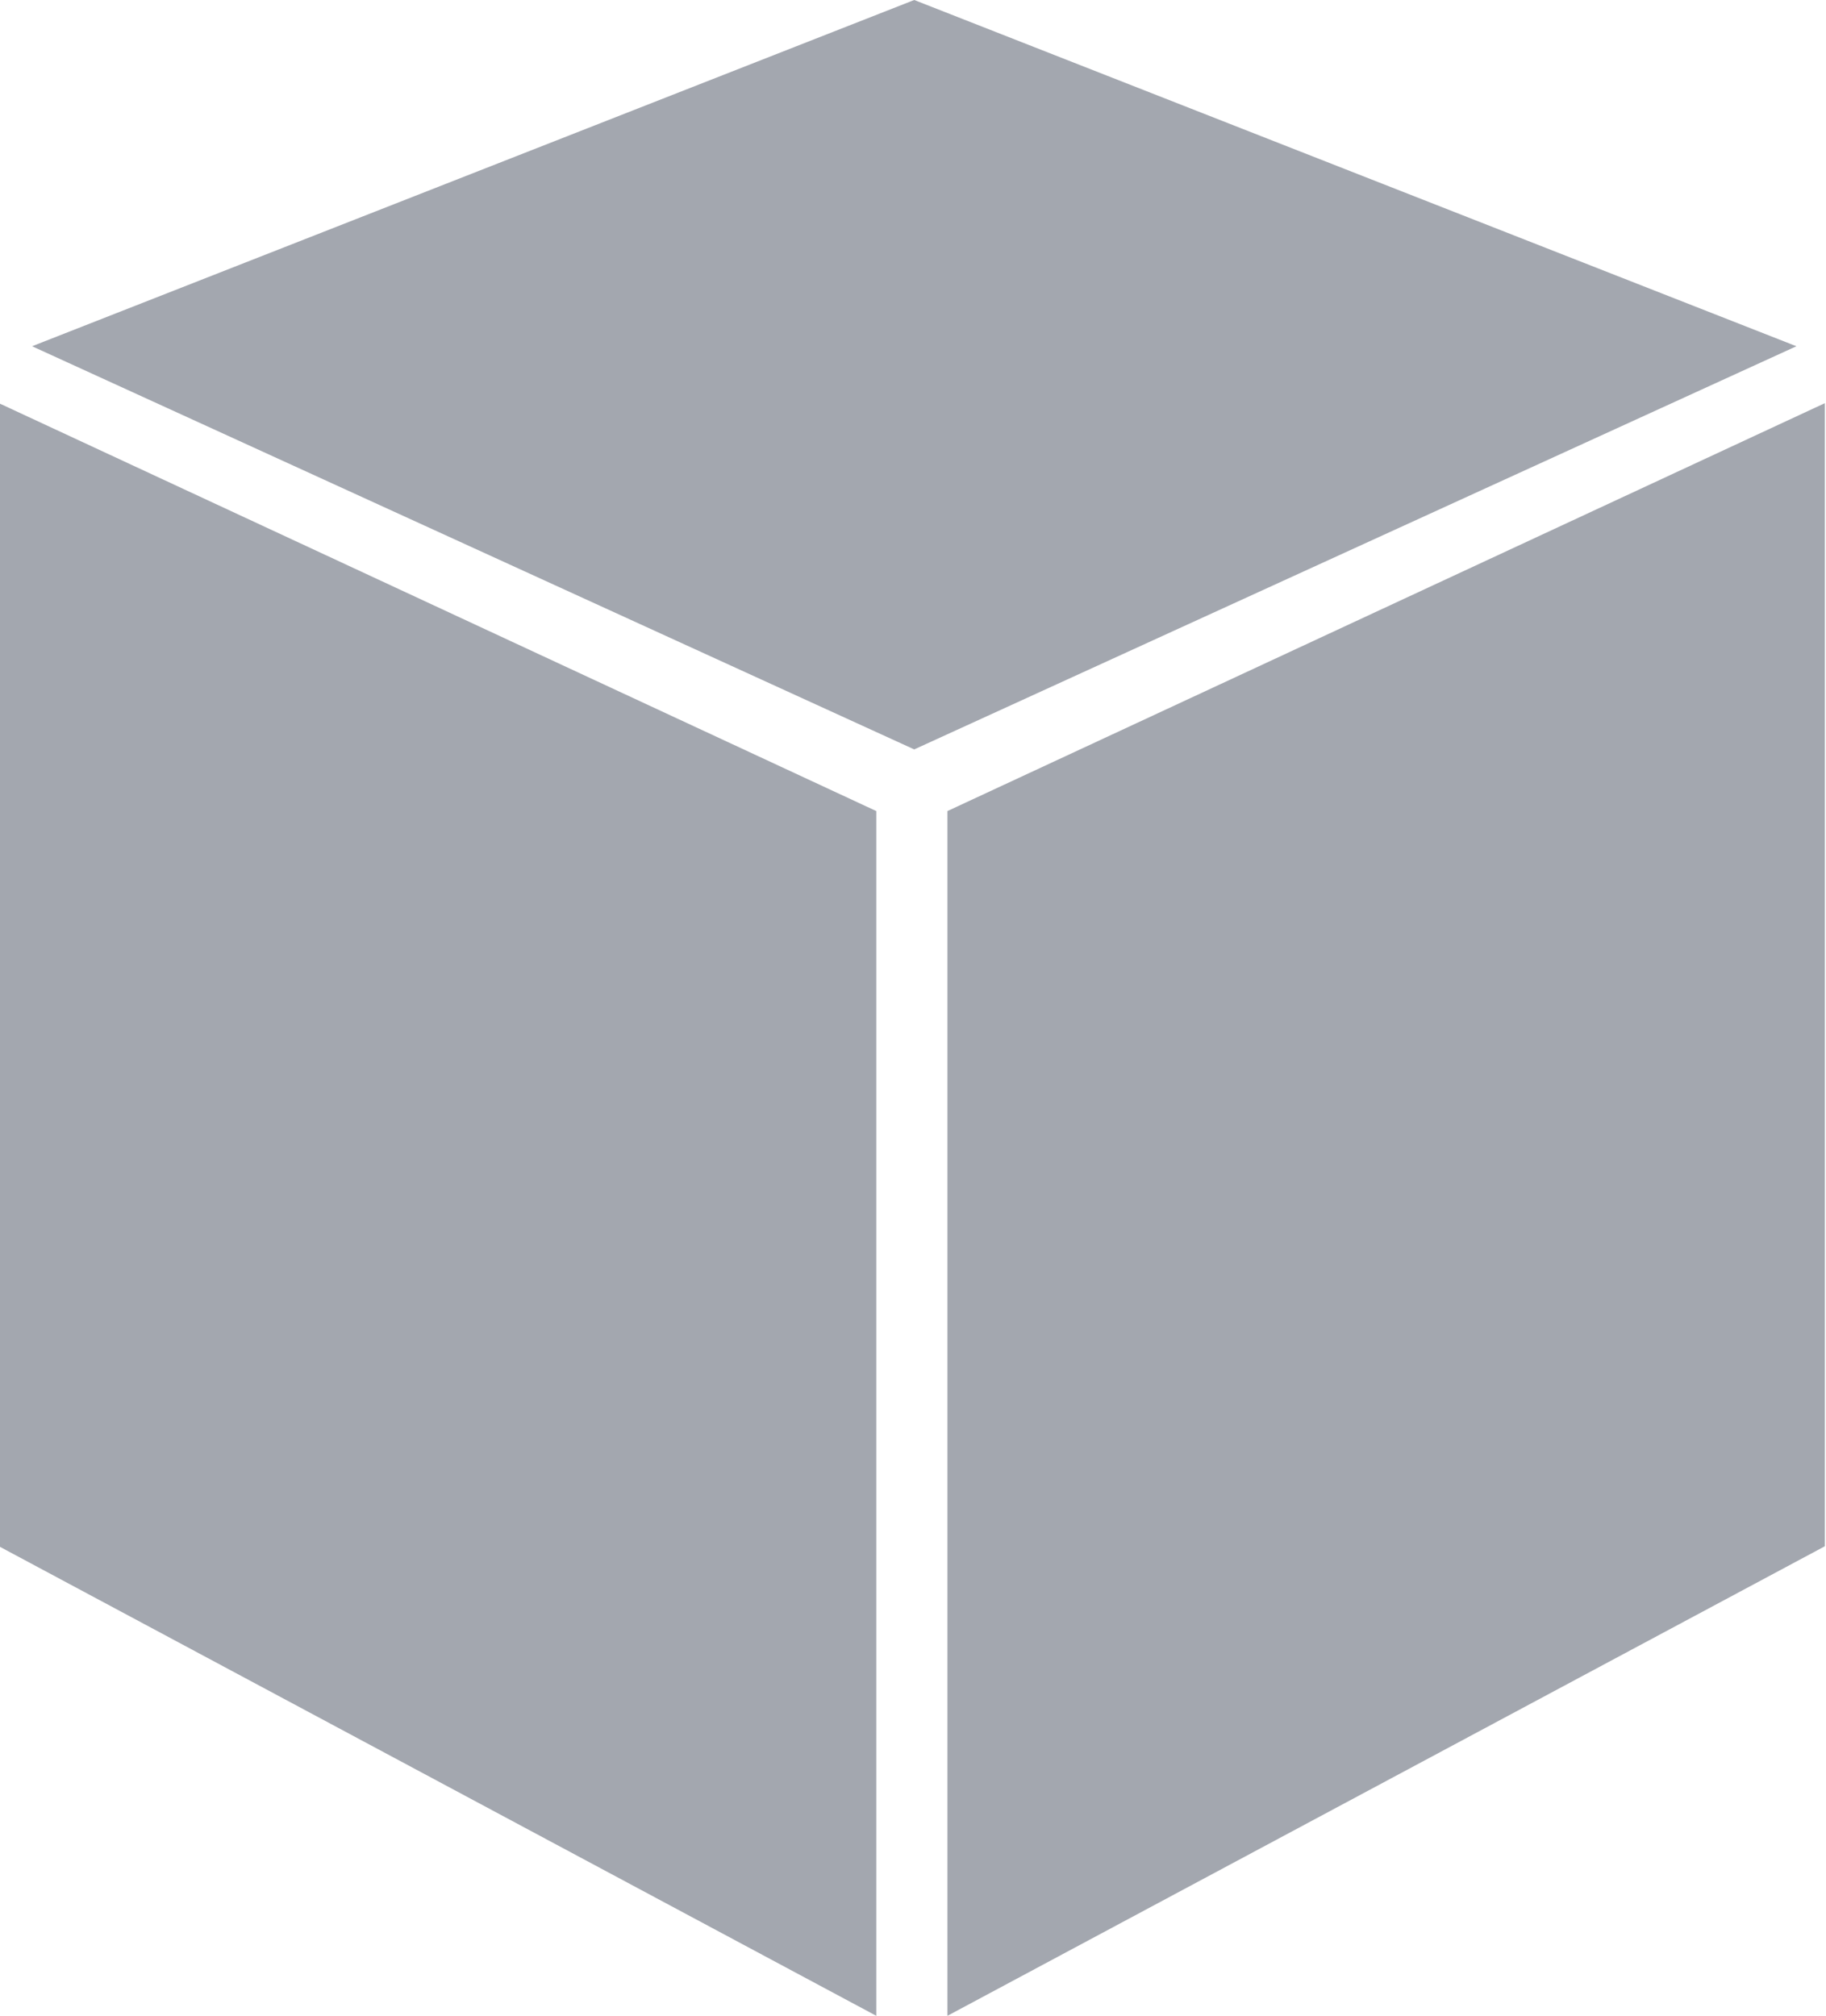 <?xml version="1.0" encoding="utf-8"?>
<!-- Generator: Adobe Illustrator 21.0.0, SVG Export Plug-In . SVG Version: 6.00 Build 0)  -->
<svg version="1.1" id="Layer_1" xmlns="http://www.w3.org/2000/svg" xmlns:xlink="http://www.w3.org/1999/xlink" x="0px" y="0px"
	 viewBox="0 0 38.5 42.5" style="enable-background:new 0 0 38.5 42.5;" xml:space="preserve">
<style type="text/css">
	.st0{fill:#A3A7AF;}
</style>
<g id="cube" transform="translate(-16.824)">
	<path id="Path_5976" class="st0" d="M36.1,15.8L17.5,7.3L36.1,0l18.6,7.3L36.1,15.8z"/>
	<path id="Path_5977" class="st0" d="M16.8,8.5l18.5,8.6v25.4l-18.5-9.9V8.5z"/>
	<path id="Path_5978" class="st0" d="M55.3,32.6l-18.5,9.9V17.1l18.5-8.6V32.6z"/>
</g>
</svg>
